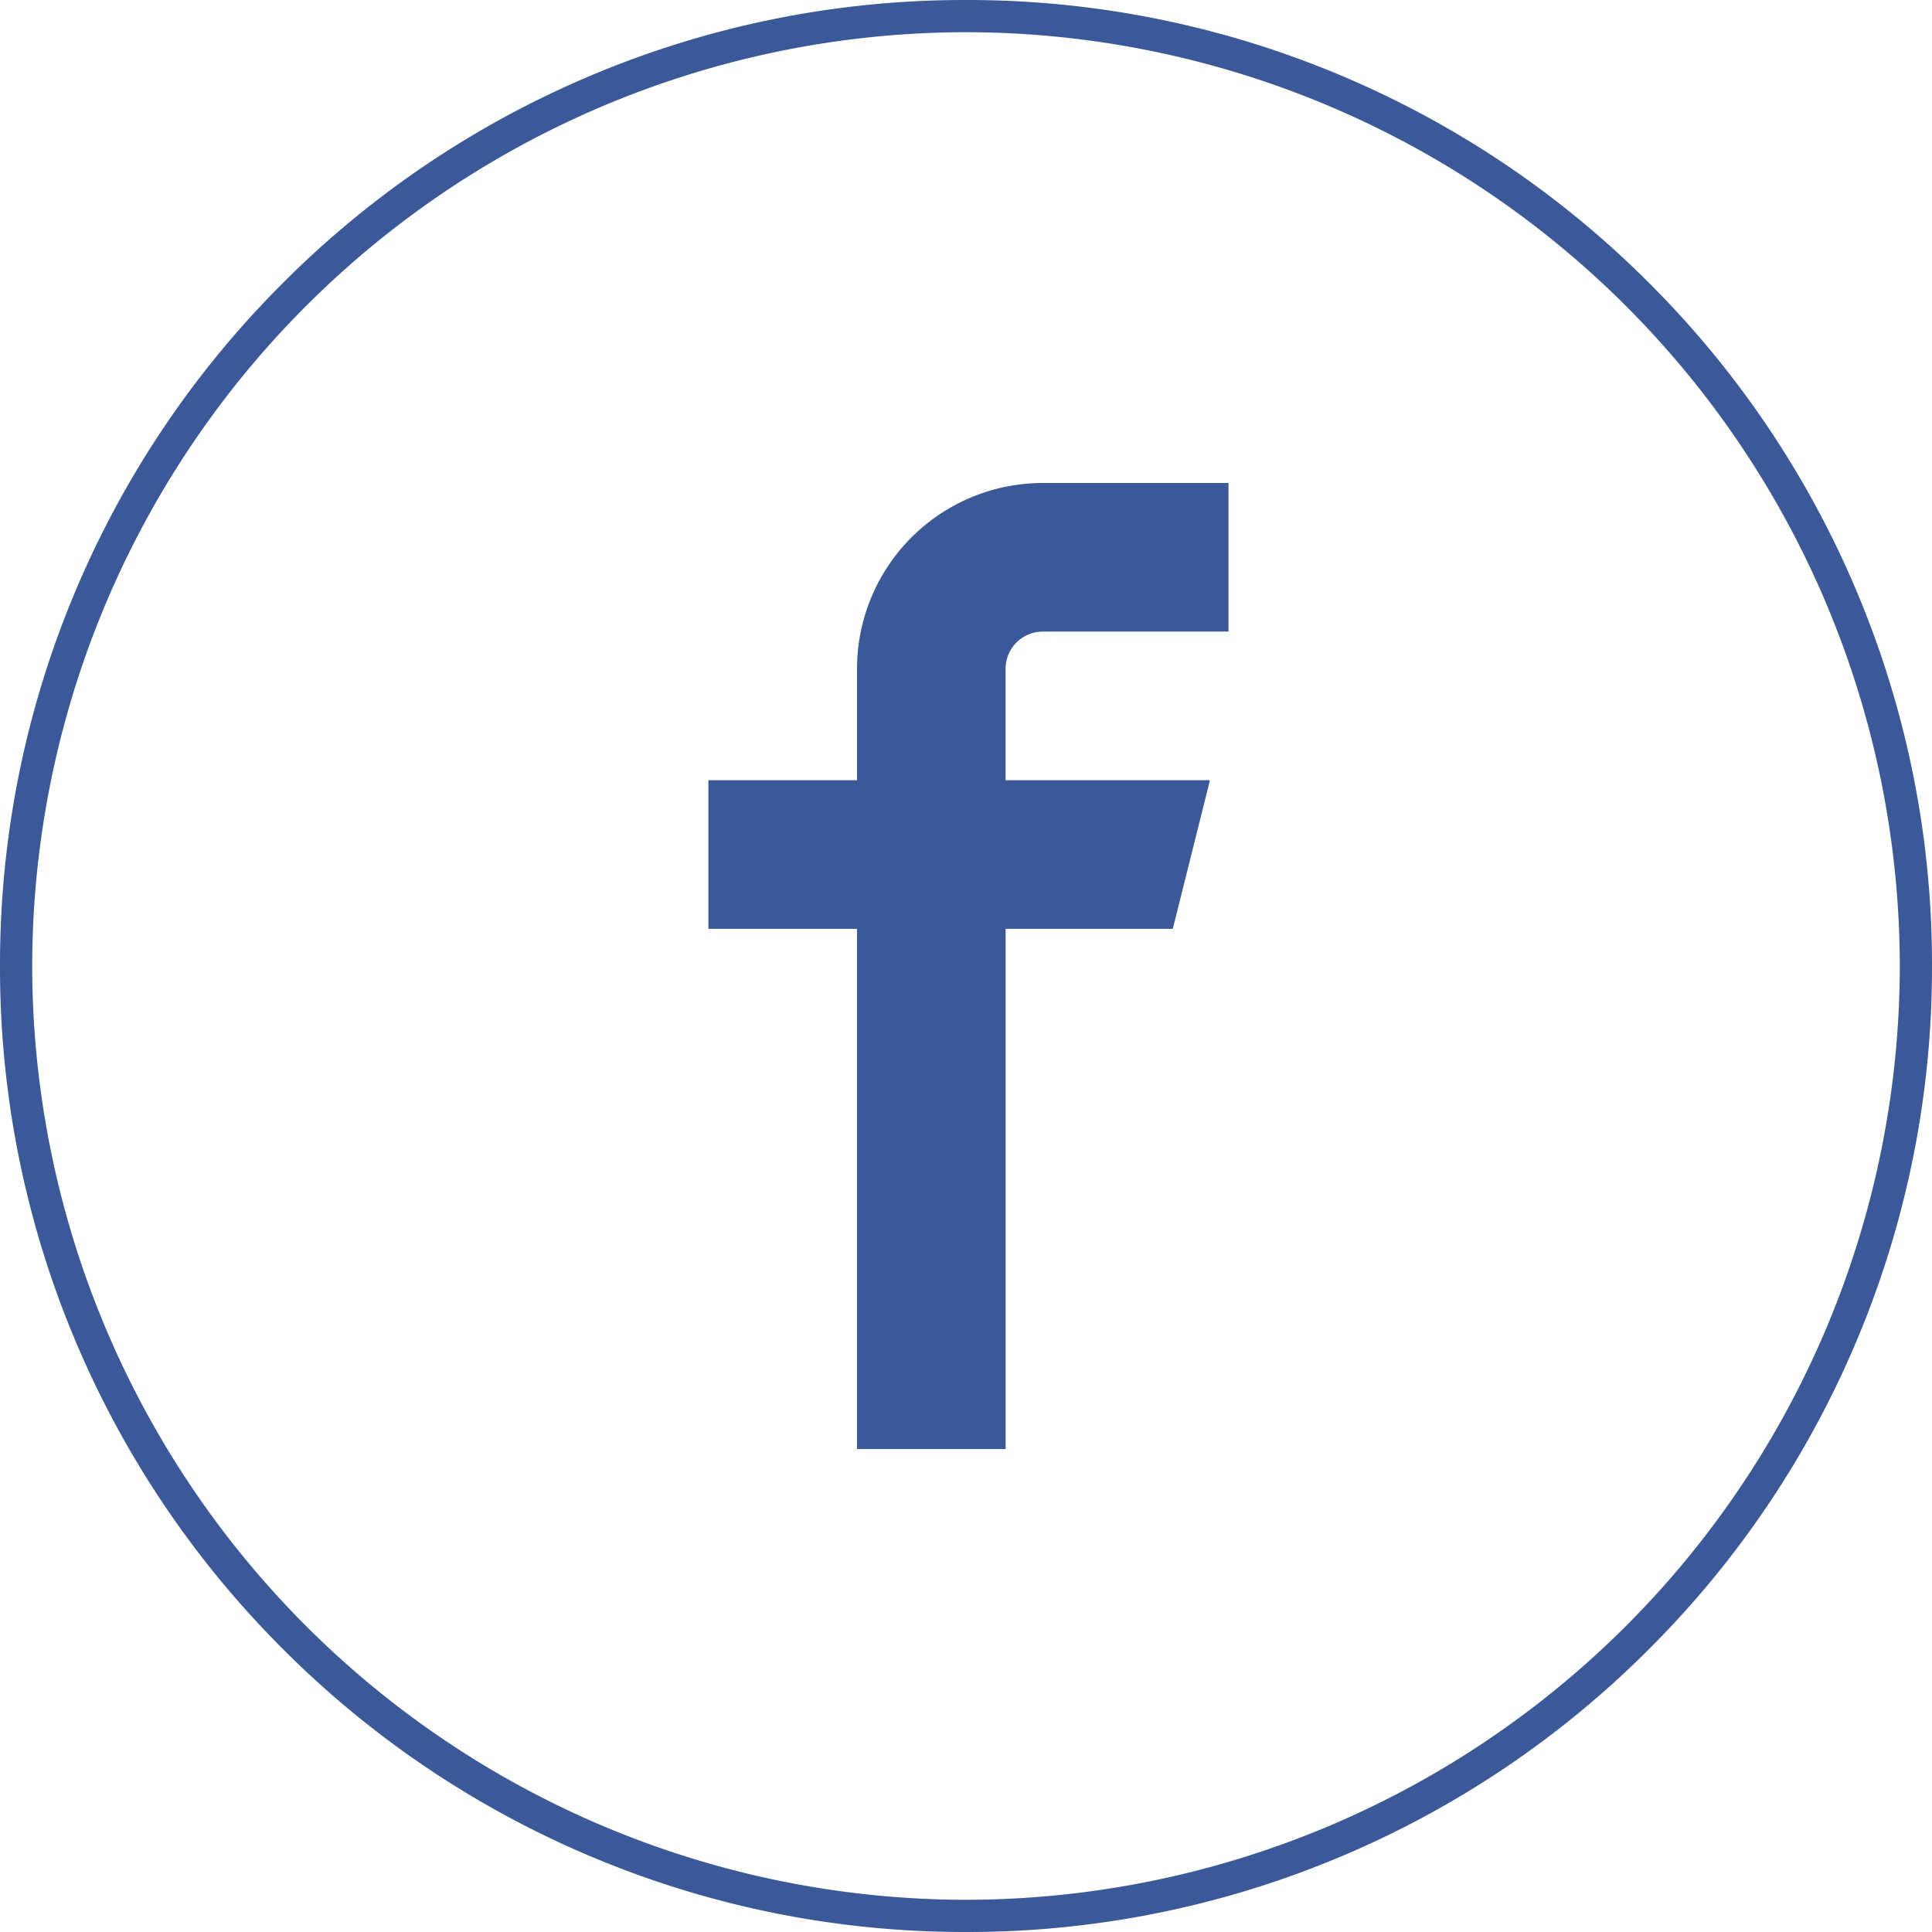 <svg t="1596505083862" class="icon" viewBox="0 0 1024 1024" version="1.1" xmlns="http://www.w3.org/2000/svg" p-id="25560" width="42" height="42">
<style>
    .icon {
        fill: #3b5998;
        background-color: white;
    }
    .icon:hover {
        fill: white !important;
        background-color: #3b5998;
        
    }
    .icon:hover > .path1 {
        fill: #3b5998;
        background-color: white;
    }
</style>
<path class="path1" d="M512 1023.999a508.842 508.842 0 0 1-199.304-40.243 510.173 510.173 0 0 1-162.73-109.721 510.053 510.053 0 0 1-109.738-162.747A508.722 508.722 0 0 1 0.001 512a508.722 508.722 0 0 1 40.226-199.287 510.036 510.036 0 0 1 109.738-162.747 510.173 510.173 0 0 1 162.73-109.721A508.859 508.859 0 0 1 512 0.001a508.859 508.859 0 0 1 199.304 40.243 510.173 510.173 0 0 1 162.73 109.721 510.036 510.036 0 0 1 109.738 162.747A508.705 508.705 0 0 1 1023.999 512a508.705 508.705 0 0 1-40.226 199.287 510.053 510.053 0 0 1-109.738 162.747 510.173 510.173 0 0 1-162.73 109.721A508.842 508.842 0 0 1 512 1023.999z m0-1006.931A495.513 495.513 0 0 0 17.068 512a495.513 495.513 0 0 0 494.932 494.932 495.513 495.513 0 0 0 494.932-494.932A495.513 495.513 0 0 0 512 17.068z" p-id="25561"></path>
<path d="M552.704 256.001a98.474 98.474 0 0 0-98.457 98.457v59.085H375.467v78.763h78.763V767.999h78.763V492.305h88.61l19.695-78.763H532.992v-59.085a19.695 19.695 0 0 1 19.695-19.695h98.457V256.001z" p-id="25562"></path></svg>